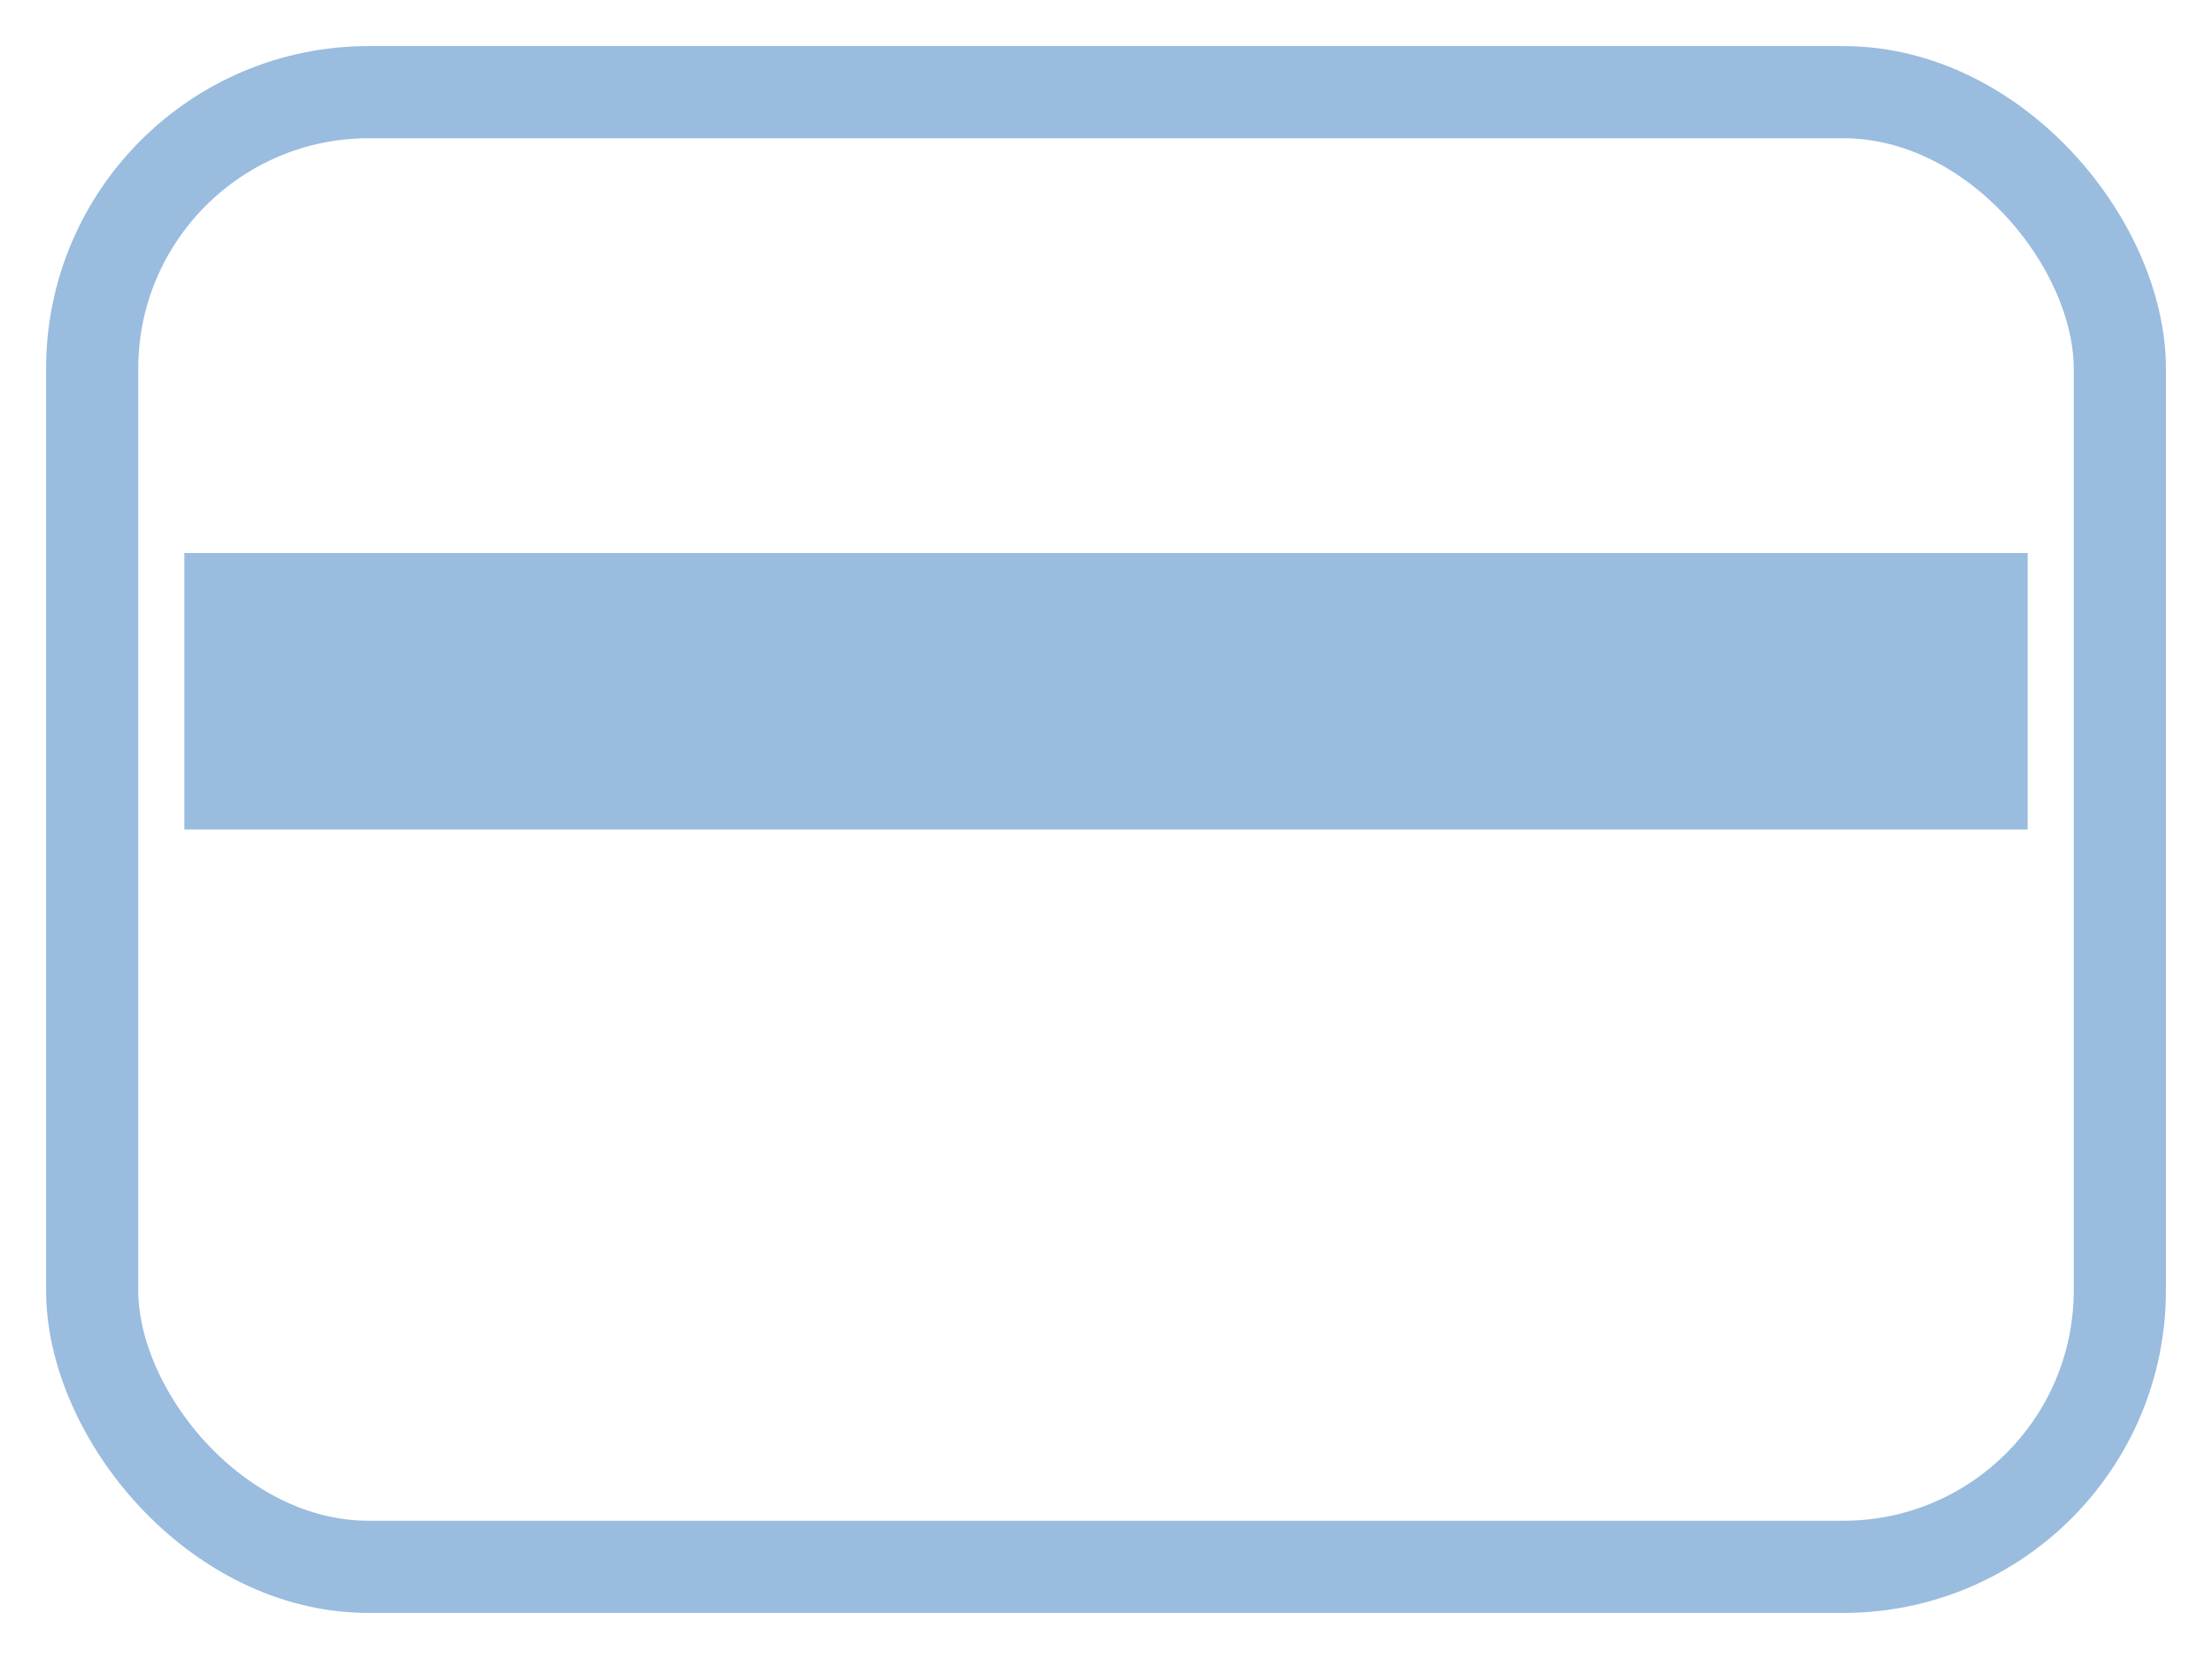 <svg
    fill="none"
    height="18"
    viewBox="0 0 24 18"
    width="24"
    xmlns="http://www.w3.org/2000/svg"
>
    <rect
        height="16"
        rx="3"
        stroke="#99BCDF"
        strokeWidth="2"
        width="22"
        x="1"
        y="1"
    />
    <rect fill="#99BCDF" height="3" width="20" x="2" y="6" />
</svg>